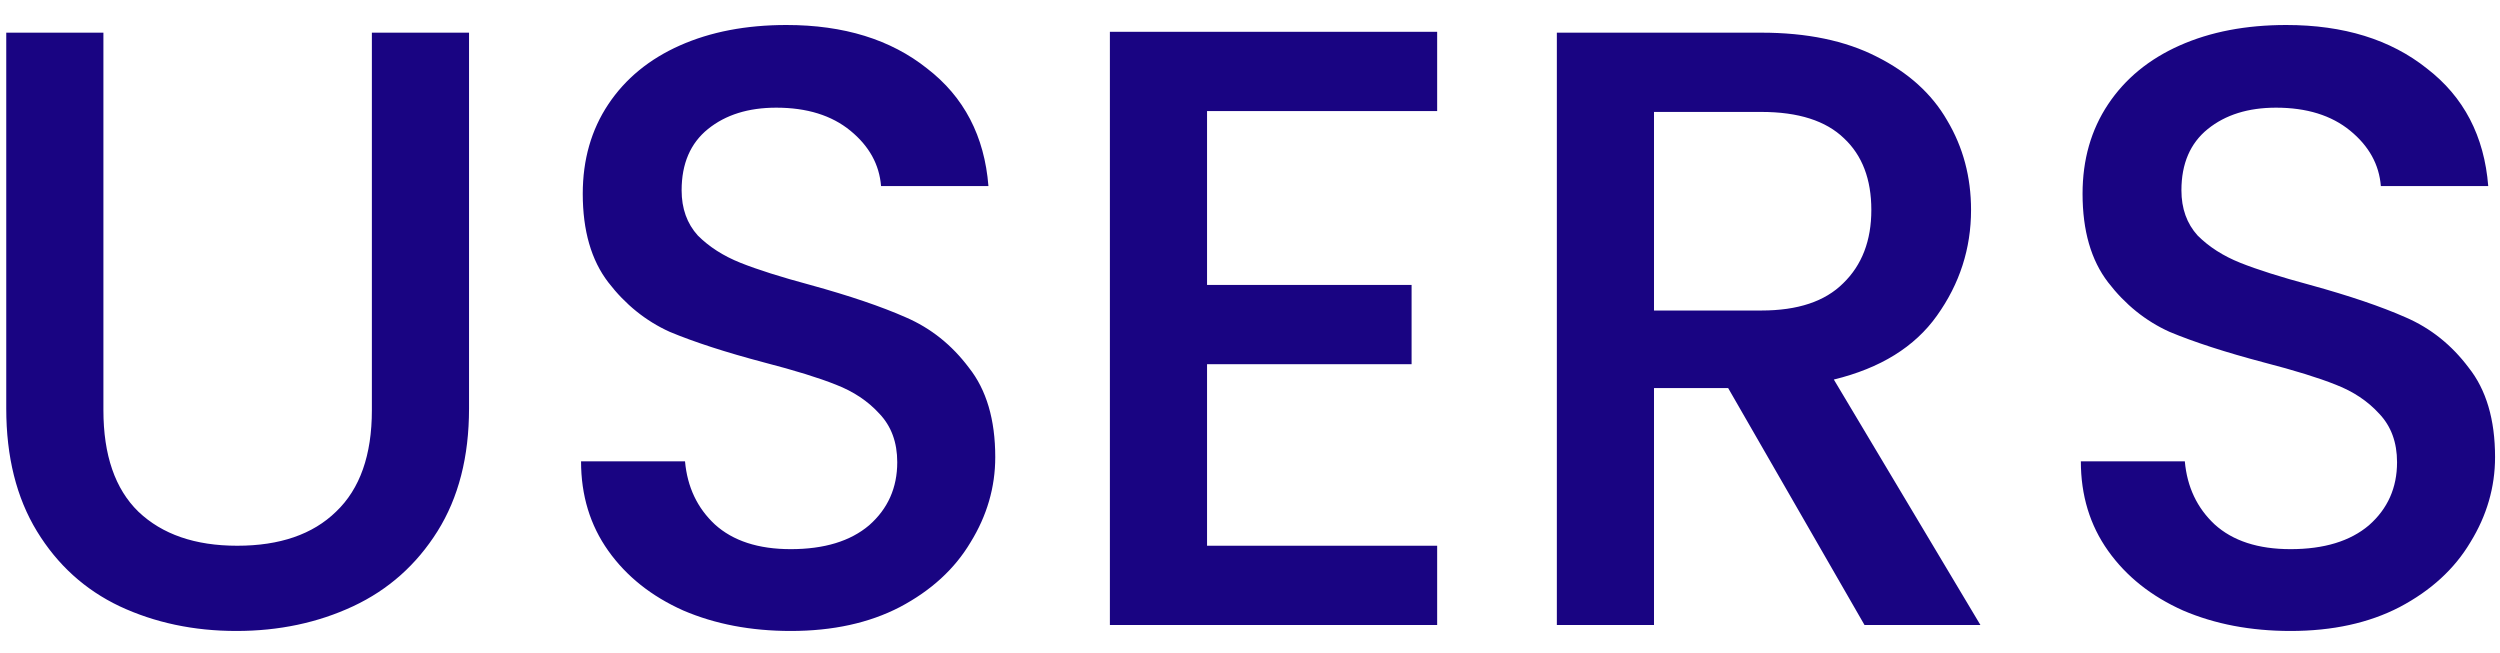 <svg width="88" height="23" viewBox="0 0 88 23" fill="none" xmlns="http://www.w3.org/2000/svg">
<path d="M3.64 1.15V14.44C3.64 16.02 4.05 17.21 4.87 18.01C5.71 18.81 6.87 19.21 8.35 19.21C9.85 19.21 11.01 18.81 11.83 18.01C12.67 17.21 13.09 16.02 13.09 14.44V1.15H16.51V14.38C16.51 16.08 16.14 17.52 15.4 18.7C14.66 19.88 13.67 20.76 12.43 21.34C11.19 21.92 9.82 22.21 8.32 22.21C6.82 22.21 5.45 21.92 4.21 21.34C2.99 20.76 2.02 19.88 1.3 18.7C0.58 17.52 0.22 16.08 0.22 14.38V1.15H3.64ZM27.833 22.21C26.433 22.21 25.173 21.97 24.053 21.49C22.933 20.99 22.053 20.29 21.413 19.39C20.773 18.49 20.453 17.44 20.453 16.24H24.113C24.193 17.14 24.543 17.88 25.163 18.46C25.803 19.04 26.693 19.33 27.833 19.33C29.013 19.33 29.933 19.05 30.593 18.49C31.253 17.91 31.583 17.17 31.583 16.27C31.583 15.57 31.373 15 30.953 14.56C30.553 14.12 30.043 13.78 29.423 13.54C28.823 13.3 27.983 13.04 26.903 12.76C25.543 12.4 24.433 12.04 23.573 11.68C22.733 11.3 22.013 10.72 21.413 9.94C20.813 9.16 20.513 8.12 20.513 6.82C20.513 5.62 20.813 4.57 21.413 3.67C22.013 2.77 22.853 2.08 23.933 1.6C25.013 1.12 26.263 0.88 27.683 0.88C29.703 0.88 31.353 1.39 32.633 2.41C33.933 3.41 34.653 4.79 34.793 6.55H31.013C30.953 5.79 30.593 5.14 29.933 4.6C29.273 4.06 28.403 3.79 27.323 3.79C26.343 3.79 25.543 4.04 24.923 4.54C24.303 5.04 23.993 5.76 23.993 6.7C23.993 7.34 24.183 7.87 24.563 8.29C24.963 8.69 25.463 9.01 26.063 9.25C26.663 9.49 27.483 9.75 28.523 10.03C29.903 10.41 31.023 10.79 31.883 11.17C32.763 11.55 33.503 12.14 34.103 12.94C34.723 13.72 35.033 14.77 35.033 16.09C35.033 17.15 34.743 18.15 34.163 19.09C33.603 20.03 32.773 20.79 31.673 21.37C30.593 21.93 29.313 22.21 27.833 22.21ZM42.488 3.91V10.03H49.688V12.82H42.488V19.21H50.588V22H39.068V1.12H50.588V3.91H42.488ZM65.631 22L60.831 13.66H58.221V22H54.801V1.15H62.001C63.601 1.15 64.951 1.43 66.051 1.99C67.171 2.55 68.001 3.3 68.541 4.24C69.101 5.18 69.381 6.23 69.381 7.39C69.381 8.75 68.981 9.99 68.181 11.11C67.401 12.21 66.191 12.96 64.551 13.36L69.711 22H65.631ZM58.221 10.93H62.001C63.281 10.93 64.241 10.61 64.881 9.97C65.541 9.33 65.871 8.47 65.871 7.39C65.871 6.31 65.551 5.47 64.911 4.87C64.271 4.25 63.301 3.94 62.001 3.94H58.221V10.93ZM80.626 22.21C79.226 22.21 77.966 21.97 76.846 21.49C75.726 20.99 74.846 20.29 74.206 19.39C73.566 18.49 73.246 17.44 73.246 16.24H76.906C76.986 17.14 77.336 17.88 77.956 18.46C78.596 19.04 79.486 19.33 80.626 19.33C81.806 19.33 82.726 19.05 83.386 18.49C84.046 17.91 84.376 17.17 84.376 16.27C84.376 15.57 84.166 15 83.746 14.56C83.346 14.12 82.836 13.78 82.216 13.54C81.616 13.3 80.776 13.04 79.696 12.76C78.336 12.4 77.226 12.04 76.366 11.68C75.526 11.3 74.806 10.72 74.206 9.94C73.606 9.16 73.306 8.12 73.306 6.82C73.306 5.62 73.606 4.57 74.206 3.67C74.806 2.77 75.646 2.08 76.726 1.6C77.806 1.12 79.056 0.88 80.476 0.88C82.496 0.88 84.146 1.39 85.426 2.41C86.726 3.41 87.446 4.79 87.586 6.55H83.806C83.746 5.79 83.386 5.14 82.726 4.6C82.066 4.06 81.196 3.79 80.116 3.79C79.136 3.79 78.336 4.04 77.716 4.54C77.096 5.04 76.786 5.76 76.786 6.7C76.786 7.34 76.976 7.87 77.356 8.29C77.756 8.69 78.256 9.01 78.856 9.25C79.456 9.49 80.276 9.75 81.316 10.03C82.696 10.41 83.816 10.79 84.676 11.17C85.556 11.55 86.296 12.14 86.896 12.94C87.516 13.72 87.826 14.77 87.826 16.09C87.826 17.15 87.536 18.15 86.956 19.09C86.396 20.03 85.566 20.79 84.466 21.37C83.386 21.93 82.106 22.21 80.626 22.21Z" fill="#190482"/>
</svg>
